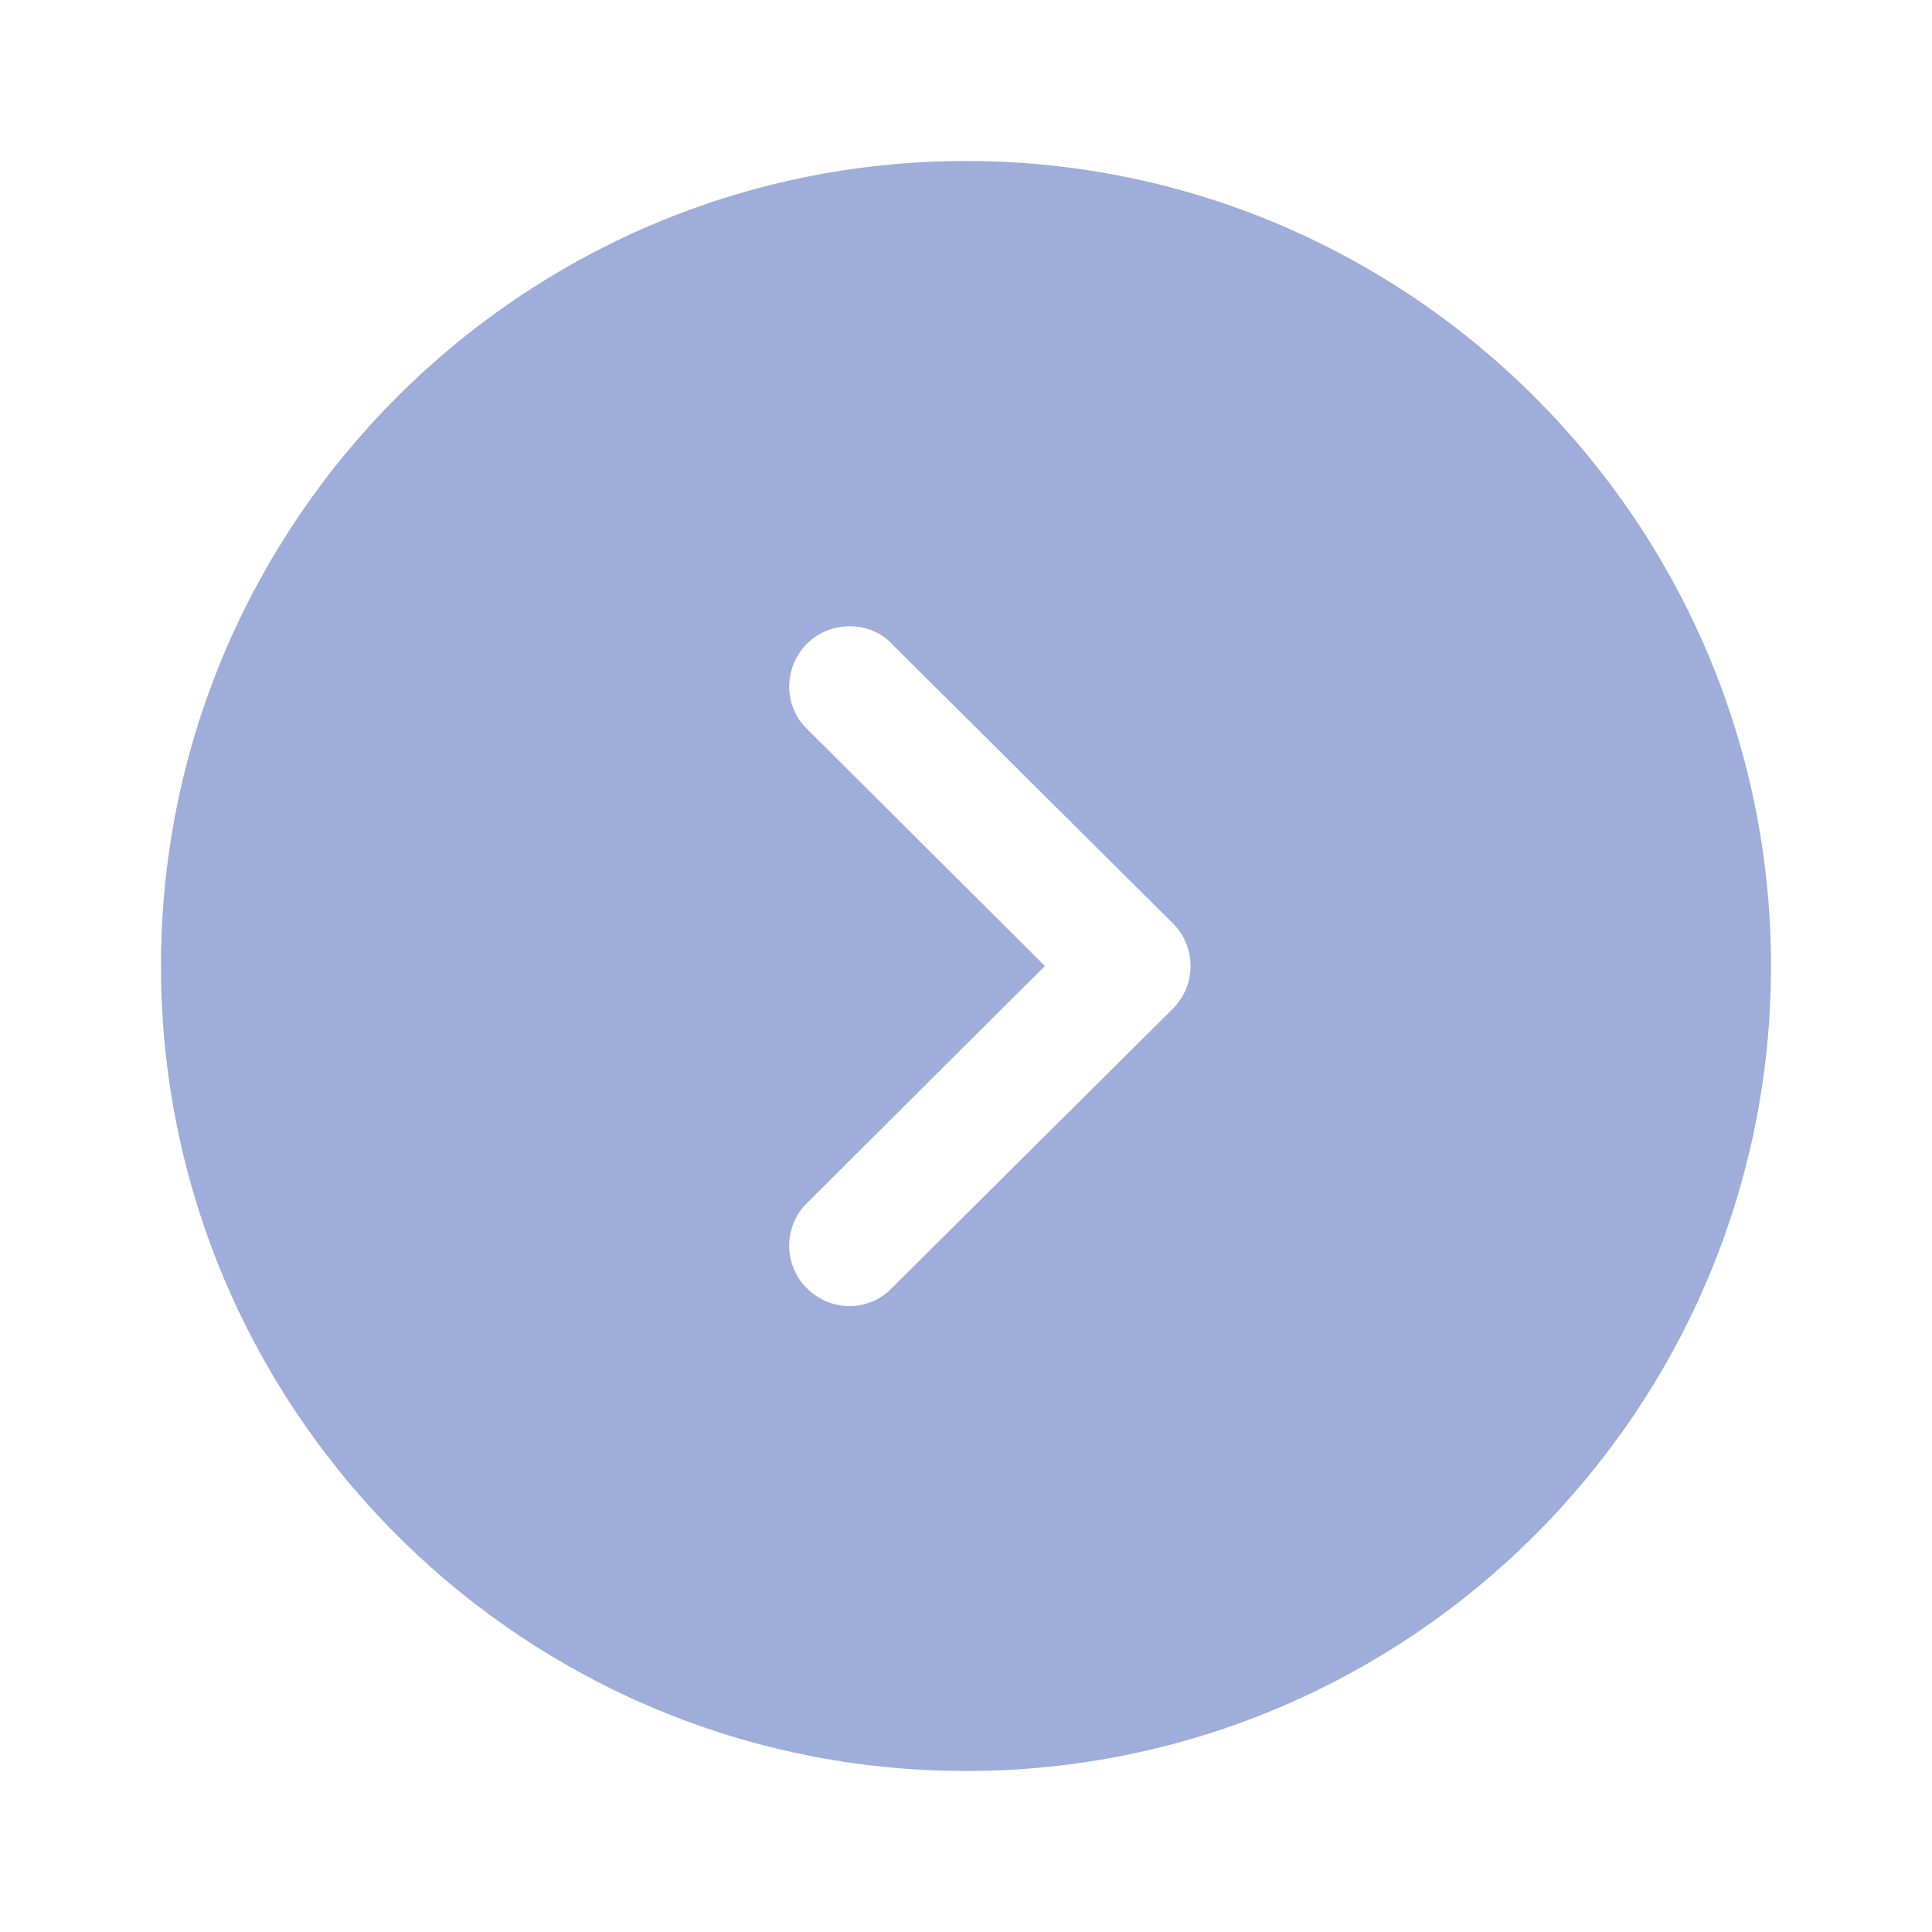<svg width="30" height="30" viewBox="0 0 30 30" fill="none" xmlns="http://www.w3.org/2000/svg">
<path d="M15 2.5C21.888 2.5 27.5 8.113 27.5 15C27.5 21.9 21.888 27.5 15 27.5L14.65 27.495C7.912 27.31 2.5 21.783 2.5 15C2.5 8.113 8.1 2.5 15 2.5ZM13.2 9.725C12.95 9.725 12.713 9.813 12.525 10C12.163 10.375 12.162 10.963 12.537 11.325L16.225 15L12.537 18.675C12.162 19.037 12.163 19.637 12.525 20C12.9 20.375 13.487 20.375 13.85 20L18.213 15.662C18.388 15.487 18.487 15.25 18.487 15C18.487 14.75 18.388 14.513 18.213 14.338L13.85 10C13.675 9.813 13.438 9.725 13.2 9.725Z" fill="#9EADD9"/>
</svg>
